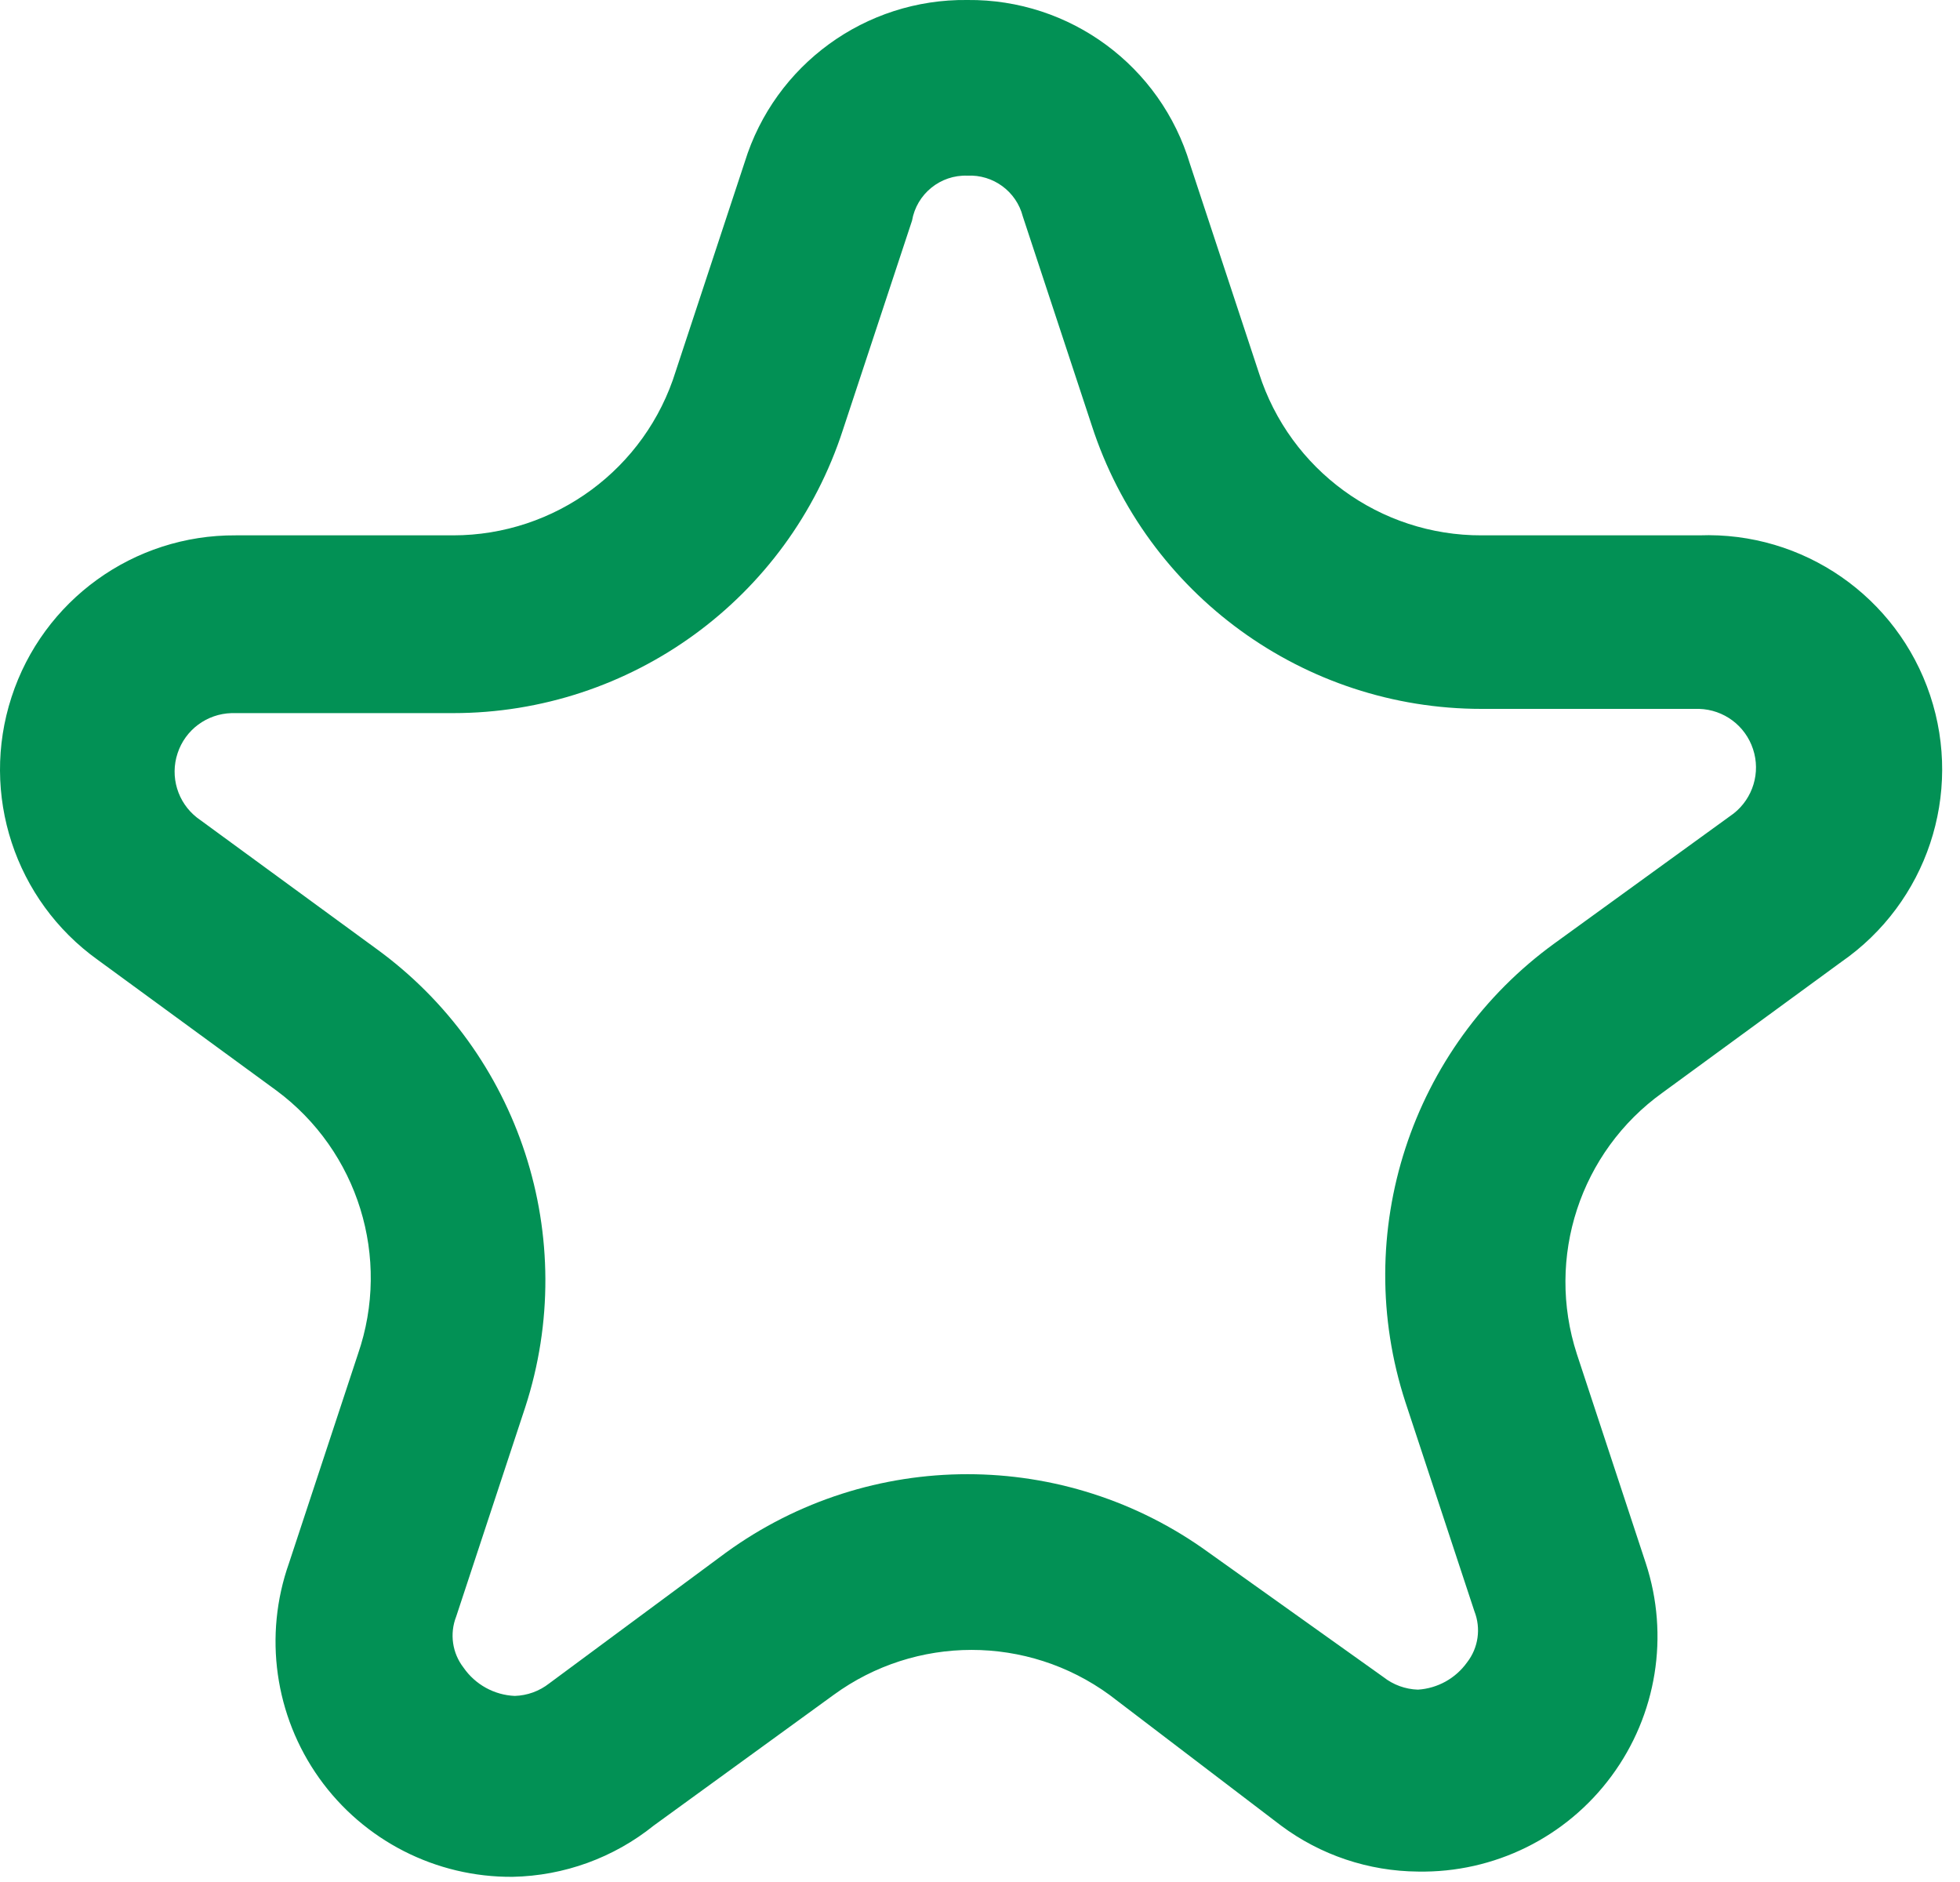 <svg width="25" height="24" viewBox="0 0 25 24" fill="none" xmlns="http://www.w3.org/2000/svg">
<path fill-rule="evenodd" clip-rule="evenodd" d="M9.499 2.067C9.883 0.825 11.039 -0.016 12.339 0C13.647 -0.013 14.805 0.841 15.179 2.094L16.059 4.76C16.454 5.994 17.603 6.831 18.899 6.827H21.672C22.999 6.777 24.199 7.608 24.619 8.867C25.039 10.126 24.577 11.511 23.486 12.267L21.206 13.934C20.155 14.688 19.713 16.036 20.113 17.267L20.992 19.934C21.295 20.857 21.132 21.869 20.554 22.65C19.977 23.432 19.057 23.885 18.086 23.867C17.456 23.862 16.844 23.657 16.339 23.28L14.152 21.614C13.104 20.849 11.681 20.849 10.633 21.614L8.339 23.28C7.828 23.691 7.195 23.921 6.539 23.934C5.561 23.942 4.64 23.472 4.072 22.676C3.504 21.879 3.36 20.856 3.686 19.934L4.566 17.267C4.99 16.04 4.569 14.68 3.526 13.907L1.246 12.24C0.189 11.482 -0.256 10.127 0.147 8.89C0.549 7.653 1.705 6.819 3.006 6.827H5.779C7.082 6.827 8.234 5.978 8.619 4.734L9.499 2.067ZM13.046 2.76C12.964 2.441 12.668 2.224 12.339 2.24C11.994 2.228 11.692 2.473 11.633 2.814L10.752 5.48C10.053 7.635 8.045 9.094 5.779 9.094H2.953C2.638 9.103 2.363 9.307 2.265 9.606C2.166 9.904 2.265 10.233 2.513 10.427L4.793 12.094C6.632 13.424 7.402 15.789 6.699 17.947L5.819 20.614C5.733 20.833 5.768 21.081 5.913 21.267C6.062 21.482 6.304 21.616 6.566 21.627C6.726 21.622 6.88 21.566 7.006 21.467L9.259 19.8C11.096 18.466 13.583 18.466 15.419 19.8L17.646 21.387C17.772 21.486 17.926 21.542 18.086 21.547C18.336 21.531 18.566 21.404 18.712 21.2C18.857 21.014 18.892 20.766 18.806 20.547L17.926 17.88C17.223 15.722 17.994 13.357 19.832 12.027L22.113 10.374C22.36 10.179 22.459 9.851 22.36 9.553C22.262 9.254 21.987 9.049 21.672 9.04H18.899C16.634 9.041 14.625 7.582 13.926 5.427L13.046 2.76Z" fill="#029155"/>
</svg>
